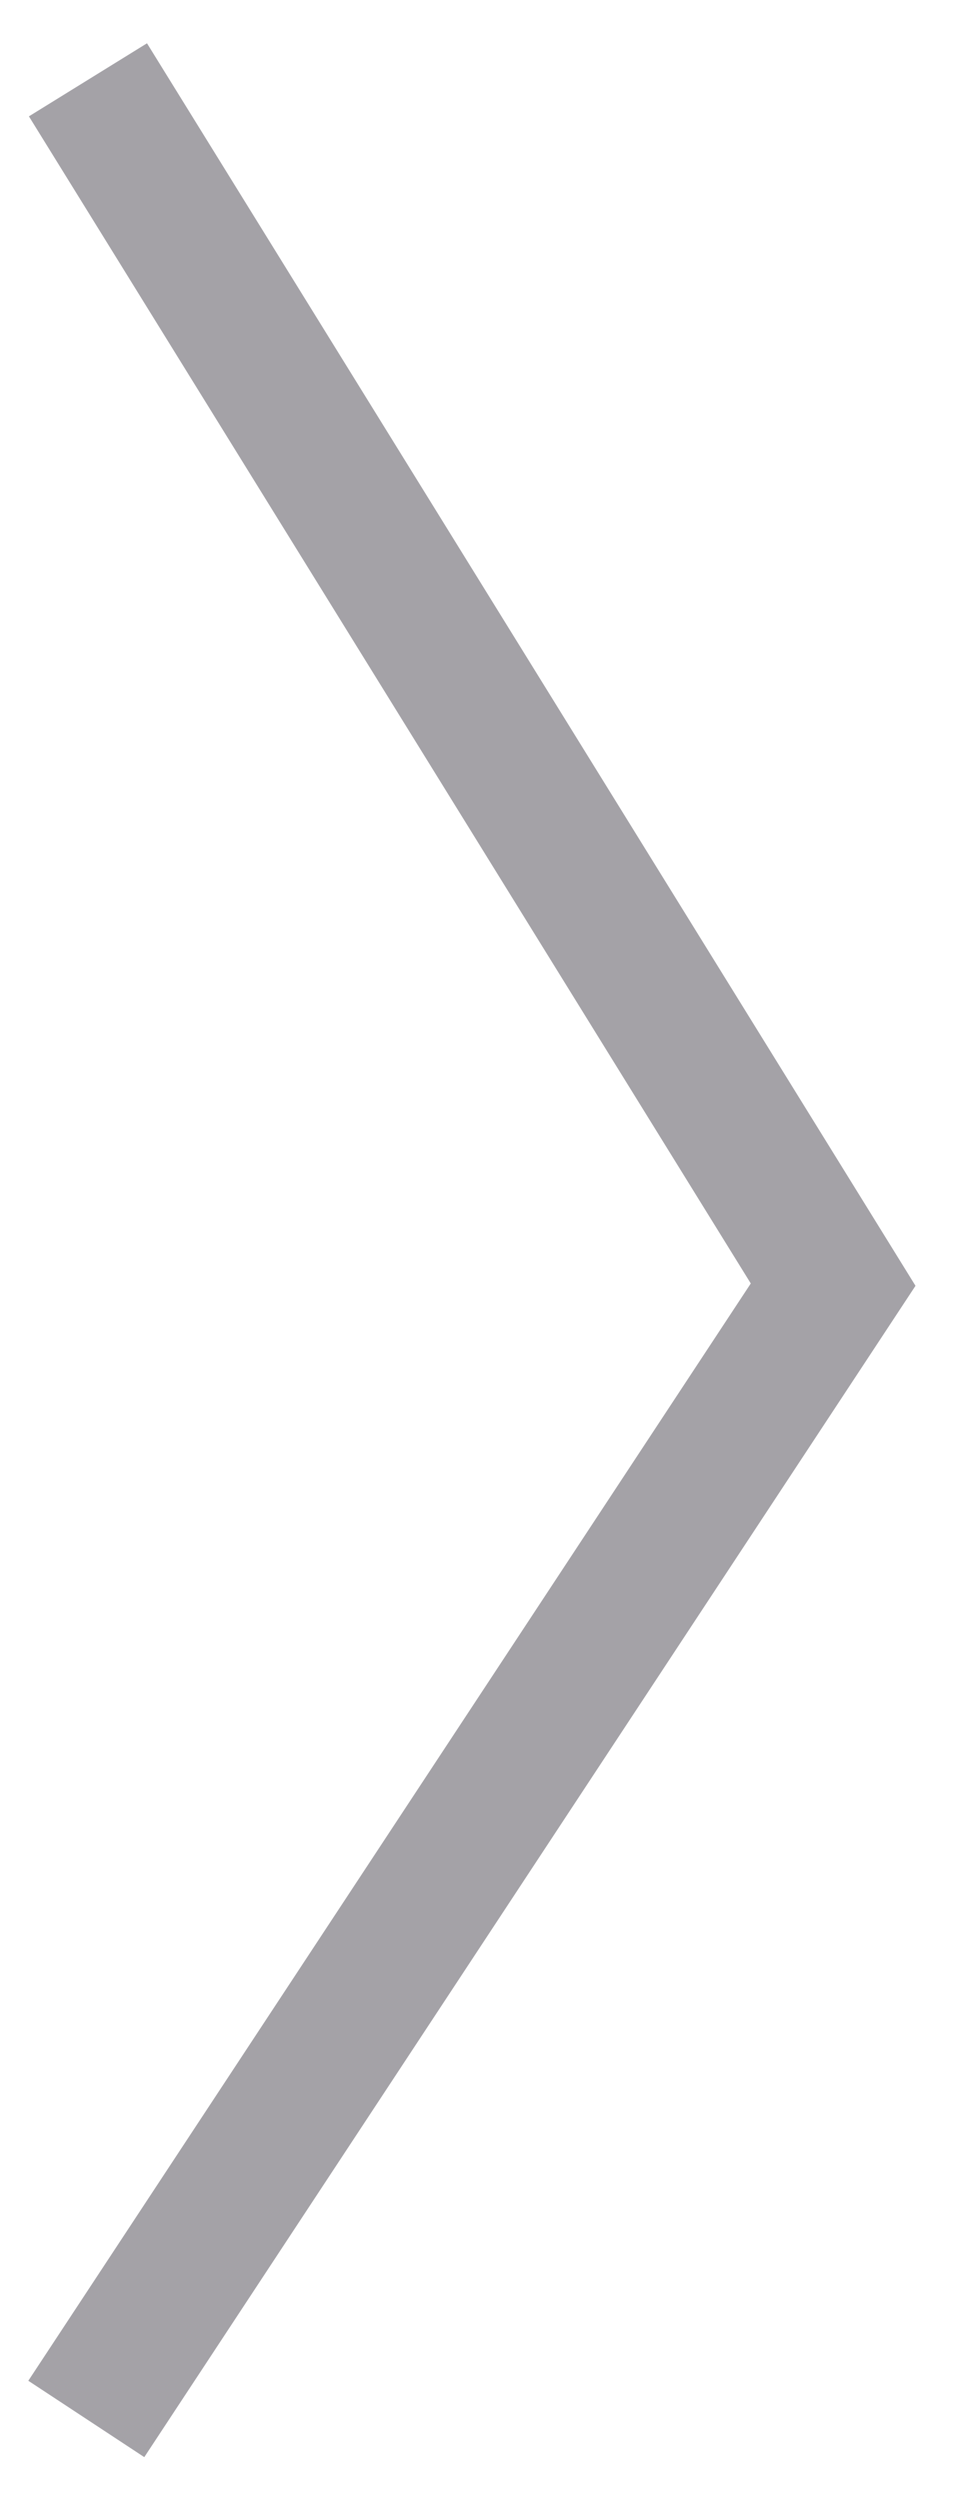 <svg width="14" height="36" viewBox="0 0 14 36" fill="none" xmlns="http://www.w3.org/2000/svg">
<path d="M1.793 2L12 18.5L1.793 34" stroke="#A4A2A7" stroke-width="2" stroke-linecap="square"/>
</svg>
 